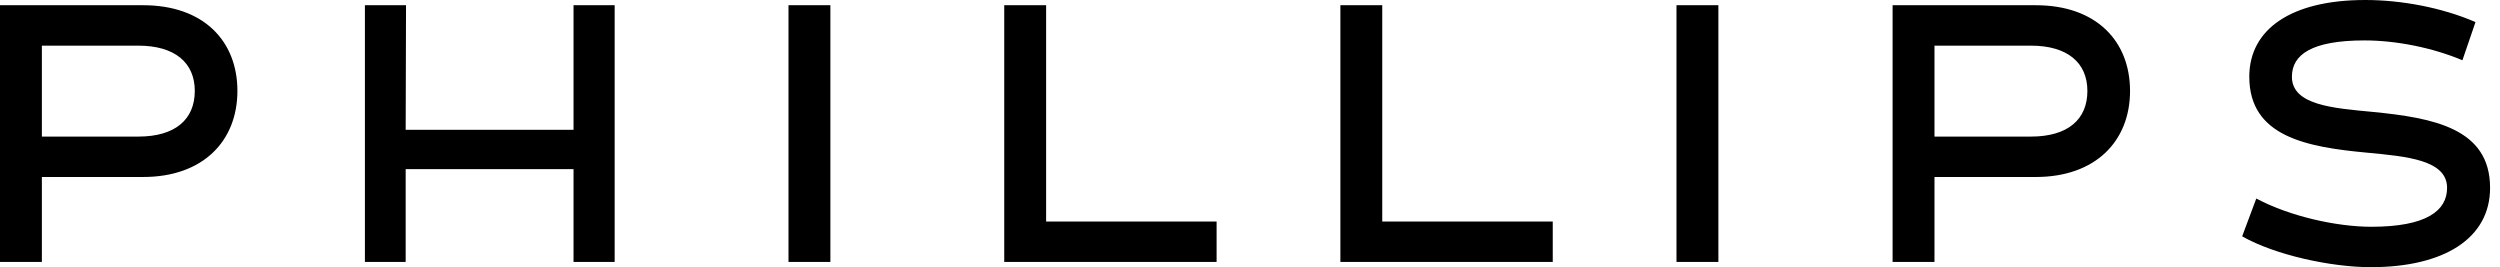 <svg width="131" height="14" viewBox="0 0 131 14" fill="none" xmlns="http://www.w3.org/2000/svg">
<g id="Logo/ HP Button" clip-path="url(#clip0_3288_4057)">
<path id="Phillips Logo" d="M54.817 0.274H52.622V13.726H63.75V11.608H54.817V0.274ZM41.317 13.727H43.512V0.274H41.317V13.727ZM21.276 0.274H19.121V13.726H21.257V8.862H30.053V13.726H32.208V0.274H30.053V6.803H21.257L21.276 0.274ZM87.848 13.727H90.043V0.274H87.848V13.727ZM118.23 10.402L117.489 12.384C119.214 13.365 122.153 14 124.23 14C128.07 14 130.48 12.491 130.48 9.843C130.48 6.726 127.521 6.176 124.309 5.862C122.252 5.666 120.096 5.51 120.096 4.02C120.096 2.862 121.135 2.118 123.898 2.118C125.543 2.118 127.444 2.49 129.031 3.157L129.716 1.157C127.953 0.392 125.817 0 123.936 0C120.058 0 117.863 1.529 117.863 4.02C117.863 7.157 120.861 7.706 124.034 8C126.091 8.196 128.227 8.373 128.227 9.844C128.227 11.04 127.15 11.883 124.25 11.883C122.467 11.882 120.004 11.348 118.23 10.402ZM72.43 0.274H70.236V13.726H81.364V11.608H72.43V0.274ZM106.676 0.274H99.172V13.726H101.367V9.274H106.676C109.811 9.274 111.614 7.392 111.614 4.764C111.614 2.157 109.85 0.274 106.676 0.274ZM106.421 7.157H101.367V2.392H106.421C108.321 2.392 109.379 3.274 109.379 4.765C109.38 6.255 108.361 7.157 106.421 7.157ZM7.503 0.274H0V13.726H2.194V9.274H7.503C10.638 9.274 12.44 7.392 12.44 4.764C12.441 2.157 10.678 0.274 7.503 0.274ZM7.249 7.157H2.194V2.392H7.249C9.149 2.392 10.207 3.274 10.207 4.765C10.206 6.255 9.188 7.157 7.249 7.157Z" fill="black"/>
</g>
<defs>
<clipPath id="clip0_3288_4057">
<rect width="130.667" height="14" fill="white"/>
</clipPath>
</defs>
</svg>
